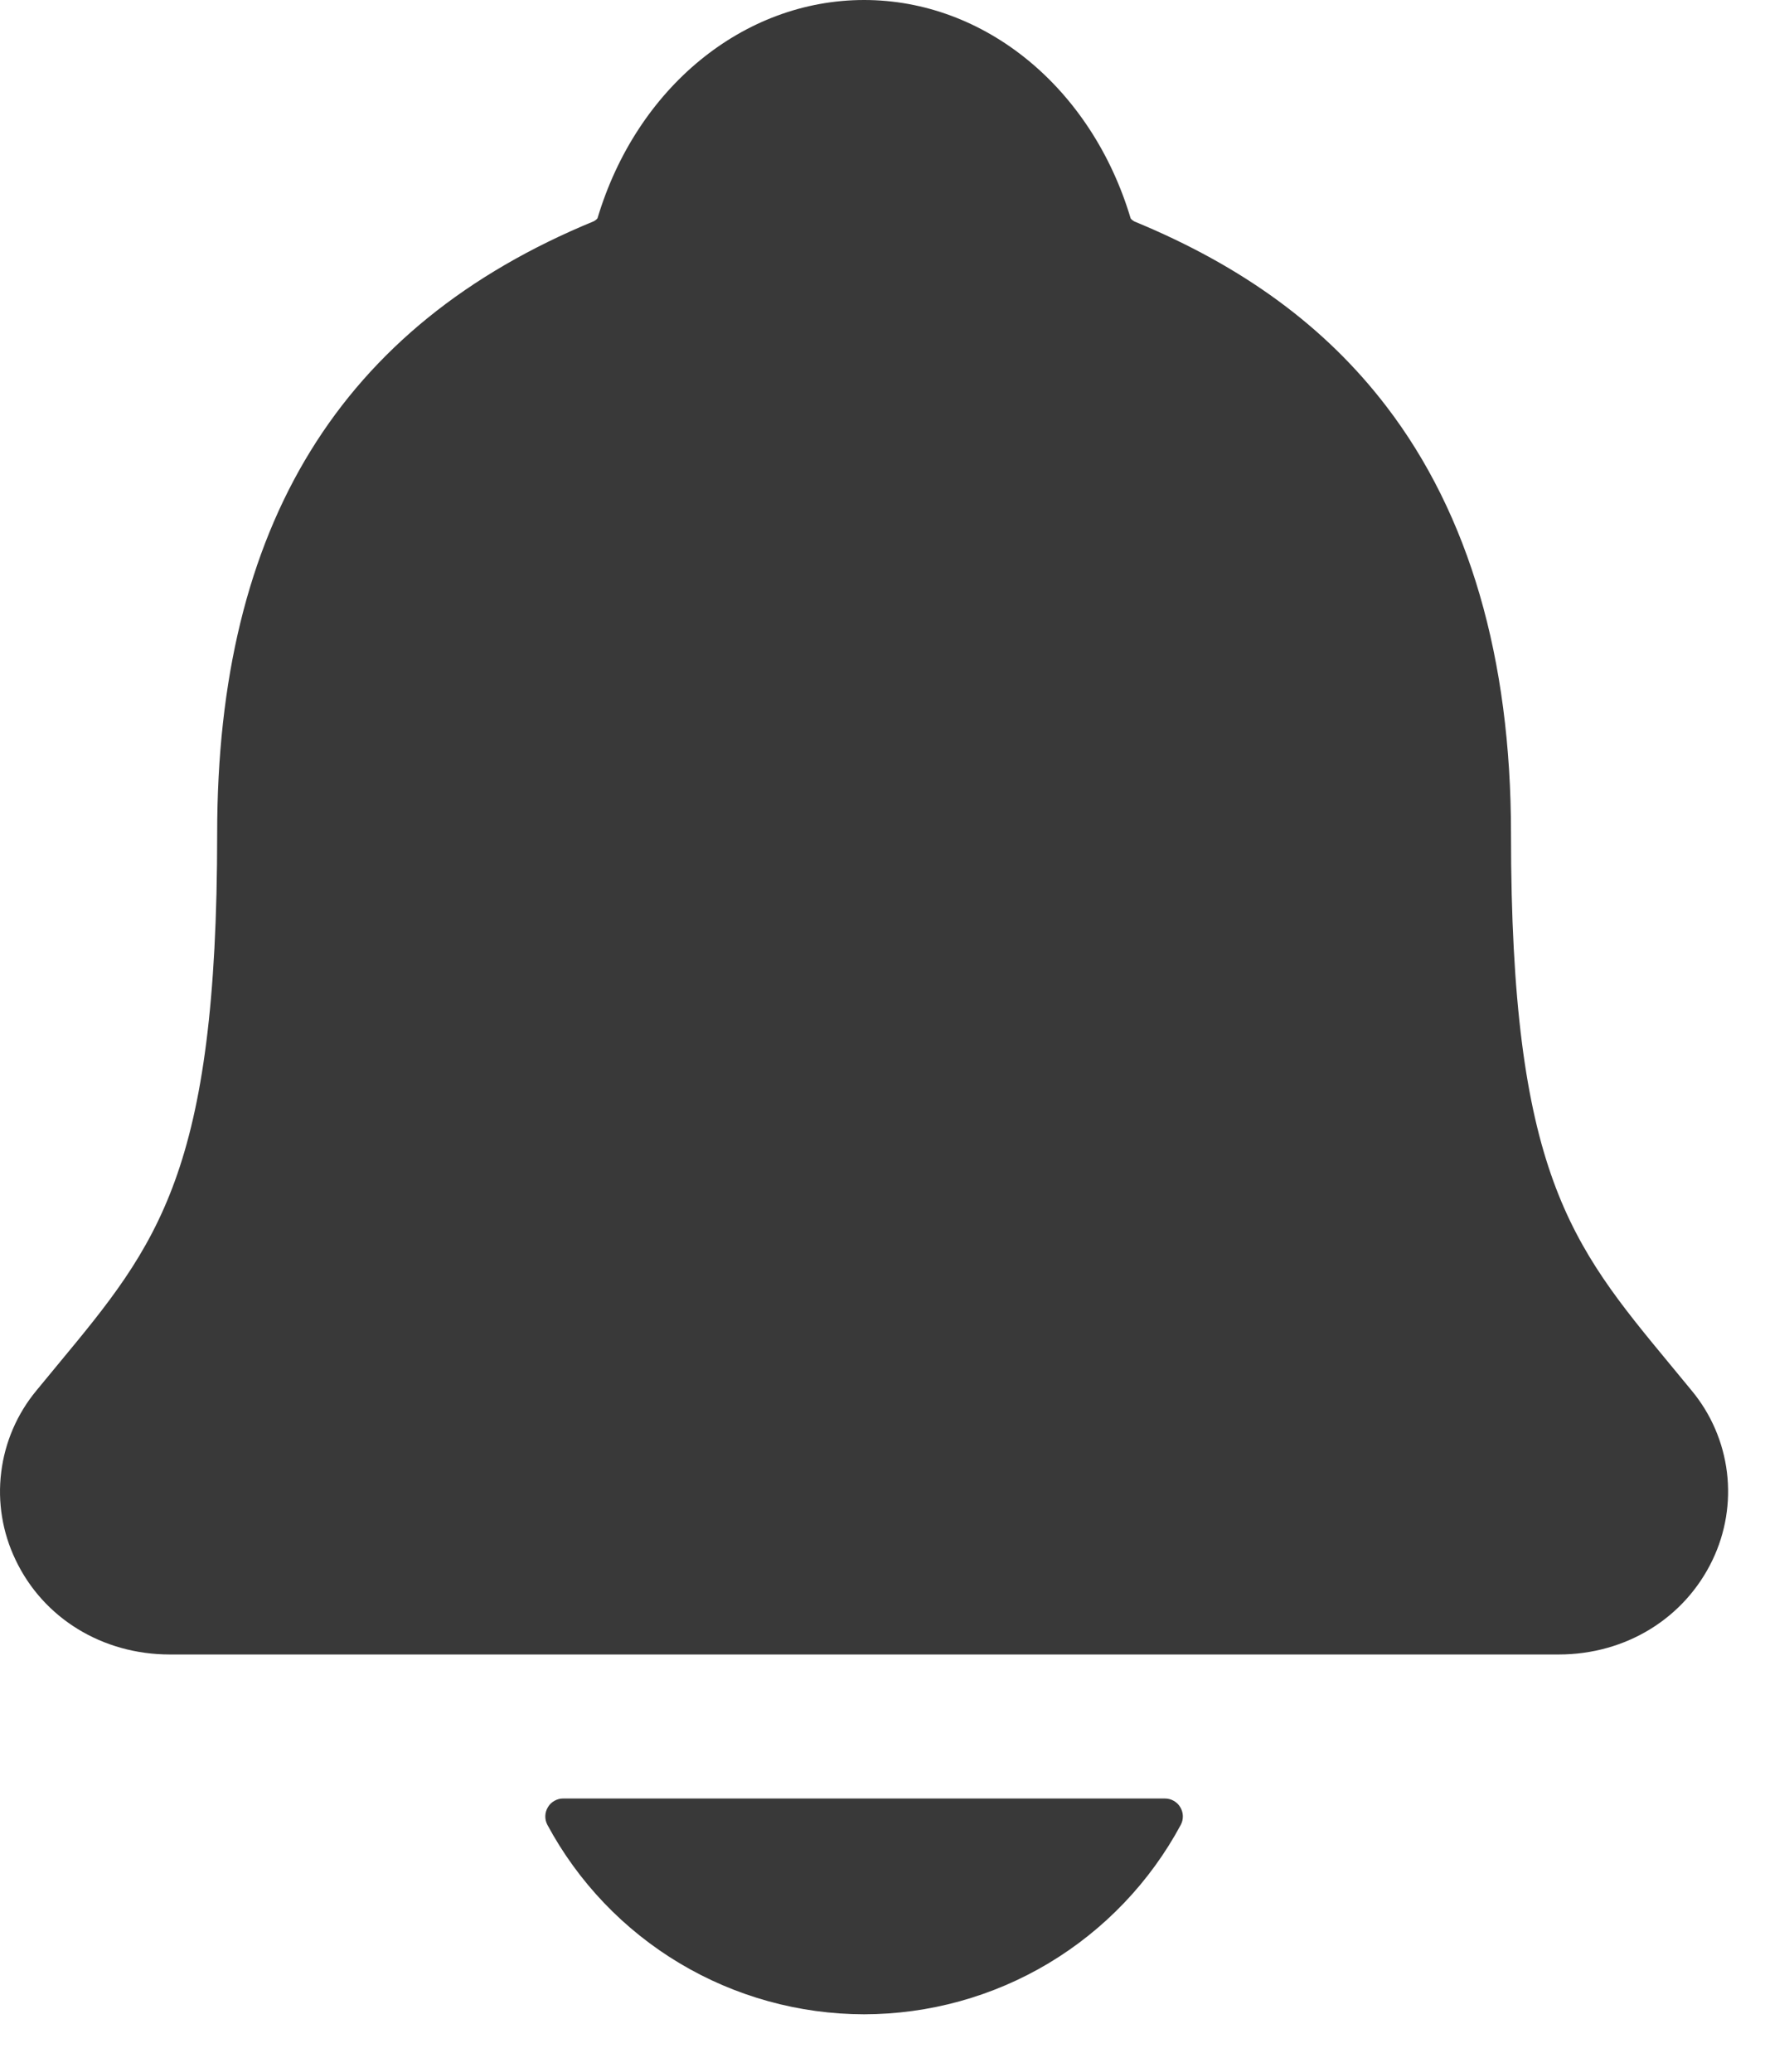 <svg width="23" height="27" viewBox="0 0 23 27" fill="none" xmlns="http://www.w3.org/2000/svg">
<path d="M22.046 18.124C21.948 18.006 21.853 17.889 21.759 17.776C20.47 16.217 19.69 15.276 19.69 10.862C19.69 8.577 19.143 6.702 18.066 5.296C17.271 4.257 16.197 3.469 14.782 2.886C14.764 2.876 14.747 2.863 14.734 2.847C14.225 1.142 12.831 0 11.26 0C9.688 0 8.295 1.142 7.786 2.845C7.773 2.861 7.757 2.873 7.739 2.883C4.435 4.243 2.83 6.853 2.83 10.86C2.83 15.276 2.051 16.217 0.761 17.774C0.667 17.887 0.572 18.002 0.474 18.122C0.223 18.425 0.064 18.794 0.016 19.184C-0.033 19.575 0.032 19.971 0.202 20.326C0.563 21.088 1.334 21.561 2.213 21.561H20.312C21.188 21.561 21.953 21.088 22.316 20.33C22.486 19.975 22.552 19.578 22.504 19.187C22.456 18.796 22.297 18.427 22.046 18.124Z" fill="#393939"/>
<path d="M11.26 26.25C12.106 26.249 12.937 26.02 13.664 25.585C14.39 25.15 14.986 24.527 15.387 23.781C15.406 23.746 15.415 23.706 15.414 23.665C15.413 23.625 15.401 23.585 15.38 23.551C15.36 23.516 15.33 23.488 15.295 23.468C15.26 23.448 15.22 23.438 15.18 23.438H7.341C7.3 23.437 7.261 23.448 7.225 23.468C7.19 23.487 7.16 23.516 7.14 23.551C7.119 23.585 7.107 23.625 7.106 23.665C7.105 23.706 7.114 23.746 7.133 23.781C7.534 24.527 8.129 25.15 8.856 25.585C9.582 26.019 10.413 26.249 11.26 26.25Z" fill="#393939"/>
</svg>
